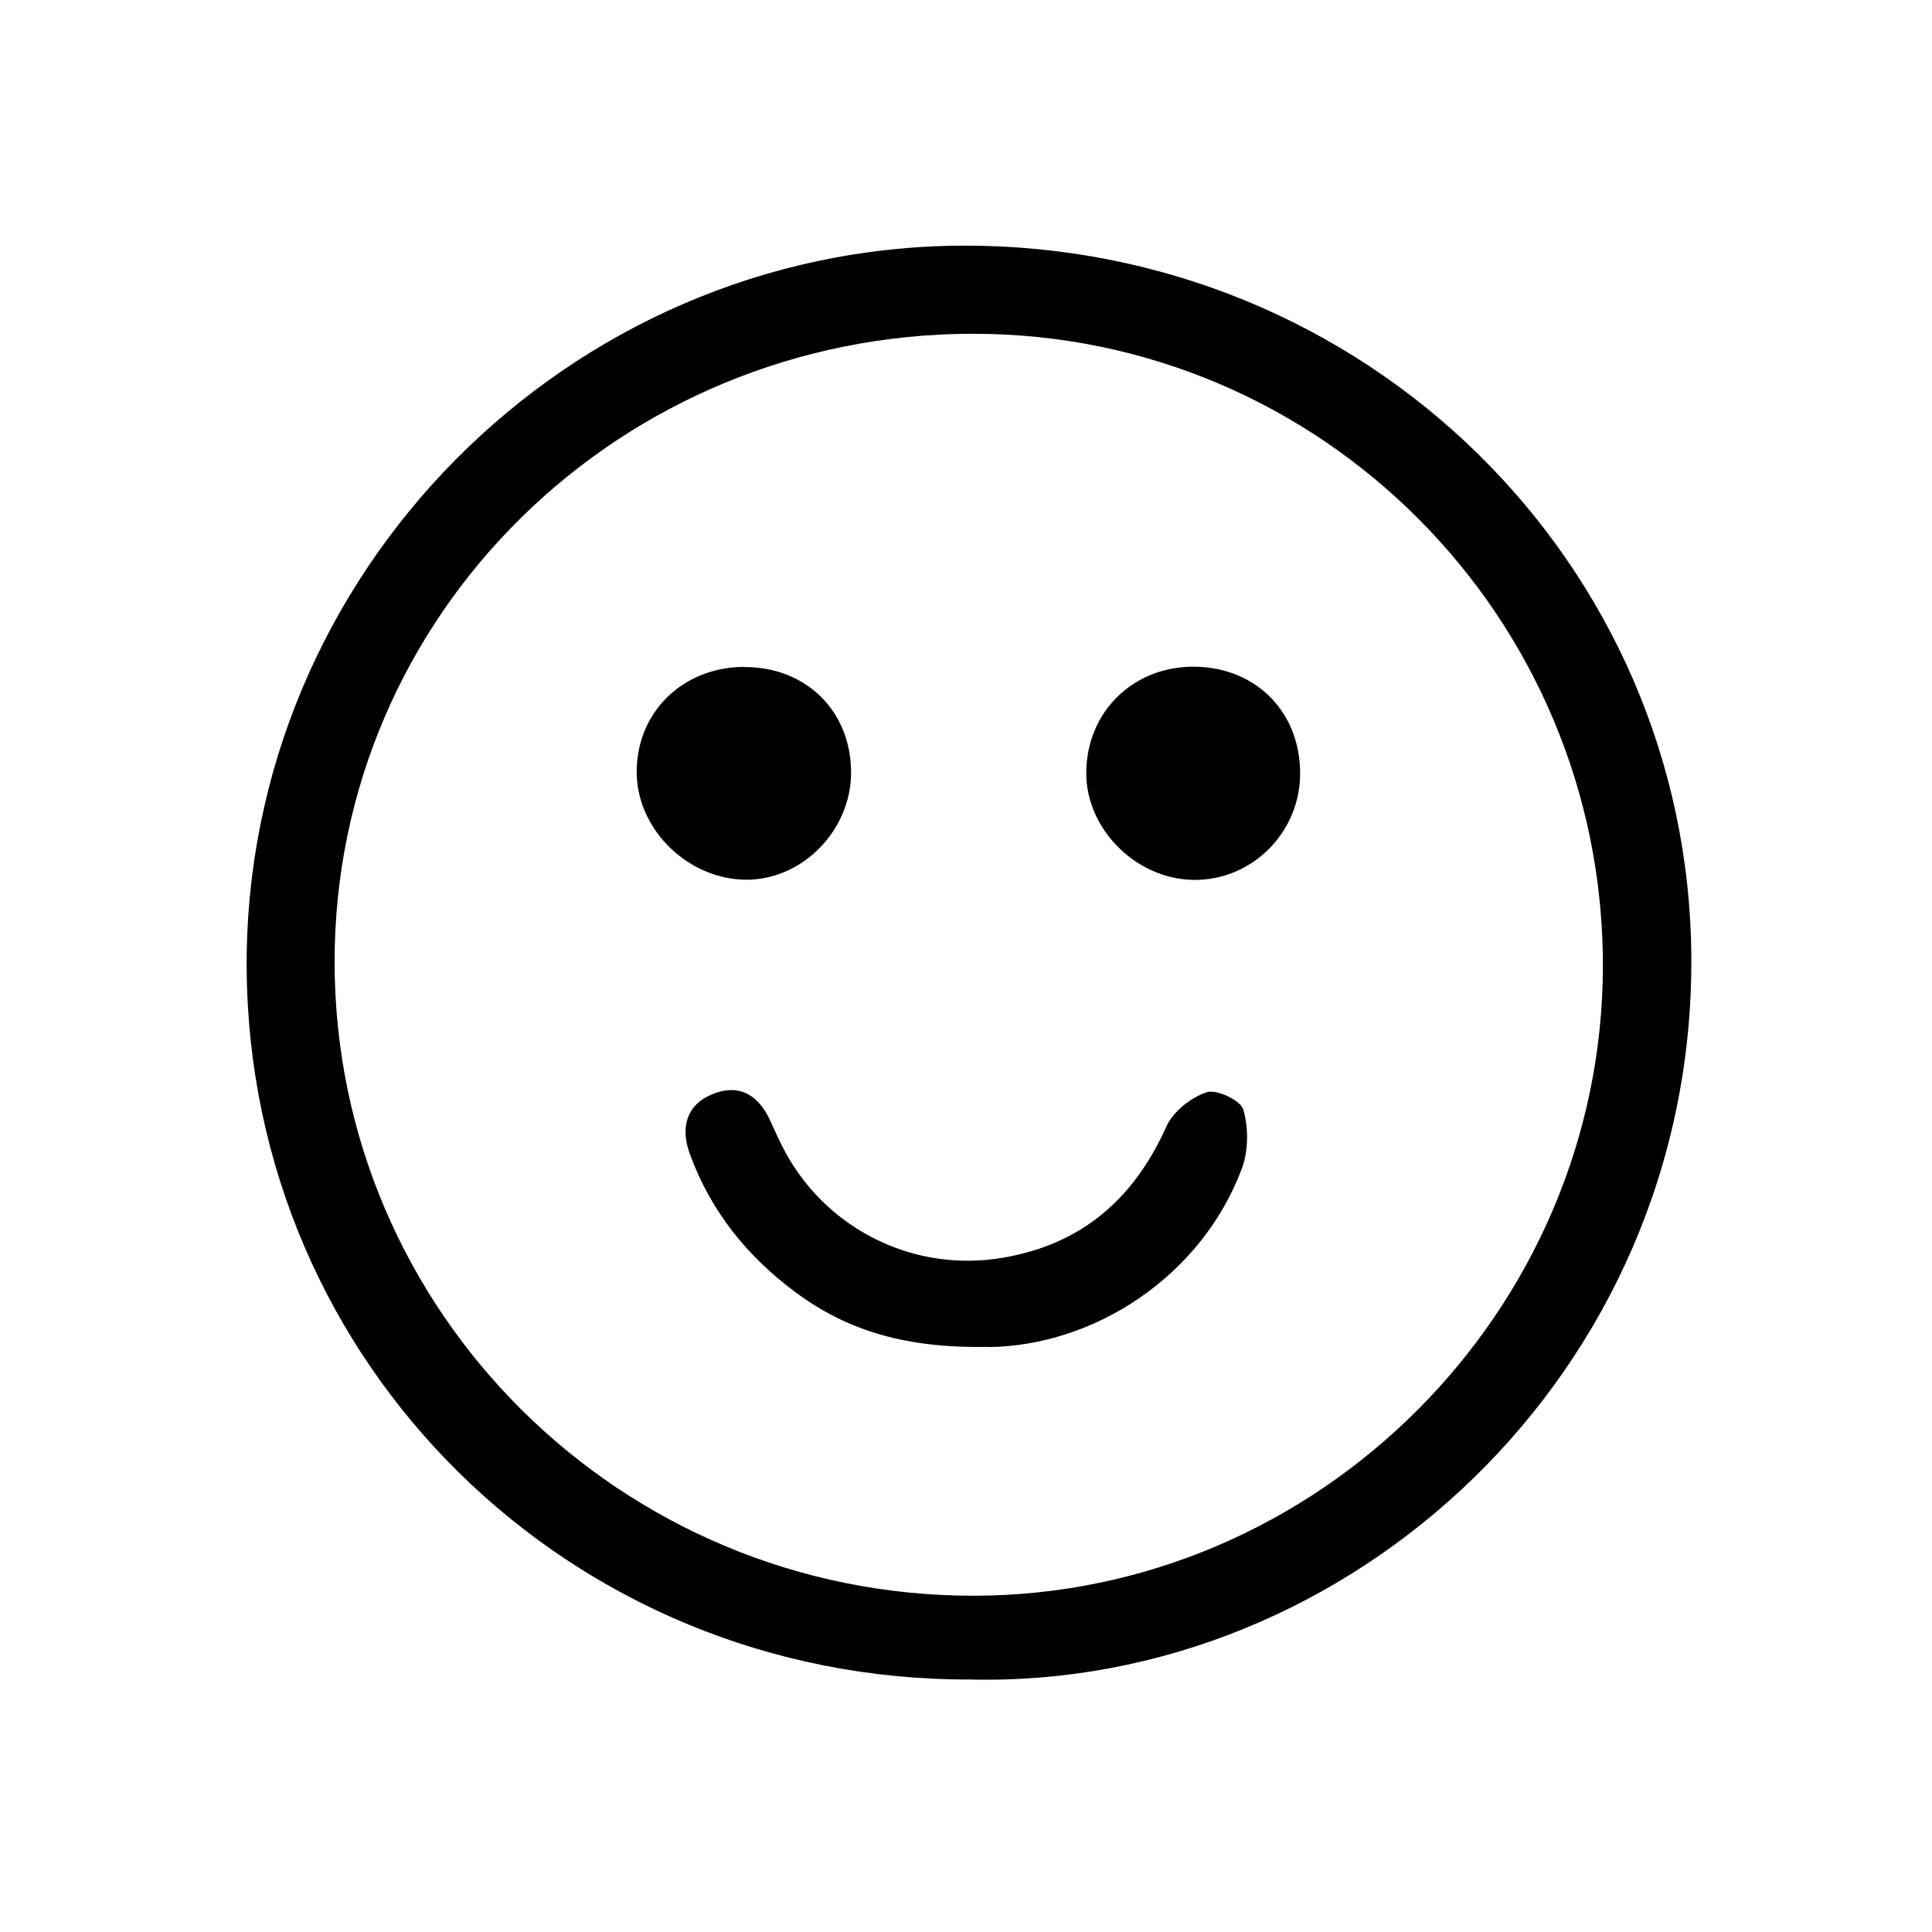 <?xml version="1.0" encoding="UTF-8"?><svg id="Ebene_1" xmlns="http://www.w3.org/2000/svg" width="116" height="116" viewBox="0 0 116 116"><path d="m14.81,58.11c-.13-23.67,19.29-43.27,42.97-43.36,24.14-.09,43.64,19,43.77,42.75.13,24.89-20.47,43.89-43.3,43.34-24.02.07-43.3-18.9-43.44-42.73ZM58.44,20.04c-21.23,0-38.36,16.85-38.35,37.72.01,21.02,17.21,38.07,38.38,38.05,20.69-.02,37.75-17.1,37.77-37.82.02-20.94-16.92-37.95-37.8-37.95Z"/><path d="m58.47,95.8c-21.17.02-38.37-17.03-38.38-38.05-.01-20.87,17.12-37.72,38.35-37.72,20.88,0,37.83,17,37.8,37.95-.02,20.72-17.08,37.8-37.77,37.82Zm16.1-25.63c.4-1.07.41-2.46.09-3.55-.16-.55-1.61-1.24-2.2-1.04-.95.32-2.02,1.16-2.42,2.06-1.95,4.35-5.09,7.08-9.84,7.88-5.25.89-10.46-1.64-13.02-6.31-.36-.65-.65-1.34-.97-2.02-.72-1.51-1.9-2.14-3.46-1.48-1.58.67-1.87,2.05-1.33,3.55,1.25,3.45,3.46,6.2,6.41,8.37,3.12,2.3,6.65,3.33,11.49,3.24,6.38-.06,12.81-4.24,15.24-10.71Zm-9.34-23.75c0,3.36,2.97,6.34,6.4,6.41,3.47.07,6.37-2.75,6.44-6.26.07-3.74-2.59-6.5-6.33-6.54-3.69-.04-6.5,2.71-6.51,6.39Zm-26.99.03c.06,3.43,3.17,6.39,6.65,6.36,3.36-.04,6.22-3,6.22-6.44,0-3.69-2.72-6.37-6.47-6.33-3.72.04-6.47,2.79-6.41,6.42Z" fill="#fff" fill-opacity="0.0"/><path d="m59.32,80.88c6.38-.06,12.81-4.24,15.24-10.71.4-1.07.41-2.46.09-3.55-.16-.55-1.61-1.24-2.2-1.04-.95.32-2.02,1.16-2.42,2.06-1.95,4.35-5.09,7.08-9.84,7.88-5.25.89-10.46-1.64-13.02-6.31-.36-.65-.65-1.34-.97-2.02-.72-1.51-1.9-2.14-3.46-1.48-1.58.67-1.87,2.05-1.33,3.55,1.25,3.45,3.46,6.2,6.41,8.37,3.12,2.3,6.65,3.33,11.49,3.24Z"/><path d="m71.73,40.03c-3.69-.04-6.5,2.71-6.51,6.39,0,3.36,2.97,6.34,6.4,6.41,3.47.07,6.37-2.75,6.44-6.26.07-3.74-2.59-6.5-6.33-6.54Z"/><path d="m44.64,40.04c-3.72.04-6.47,2.79-6.41,6.42.06,3.43,3.17,6.39,6.65,6.36,3.36-.04,6.22-3,6.22-6.44,0-3.69-2.72-6.37-6.47-6.33Z"/></svg>